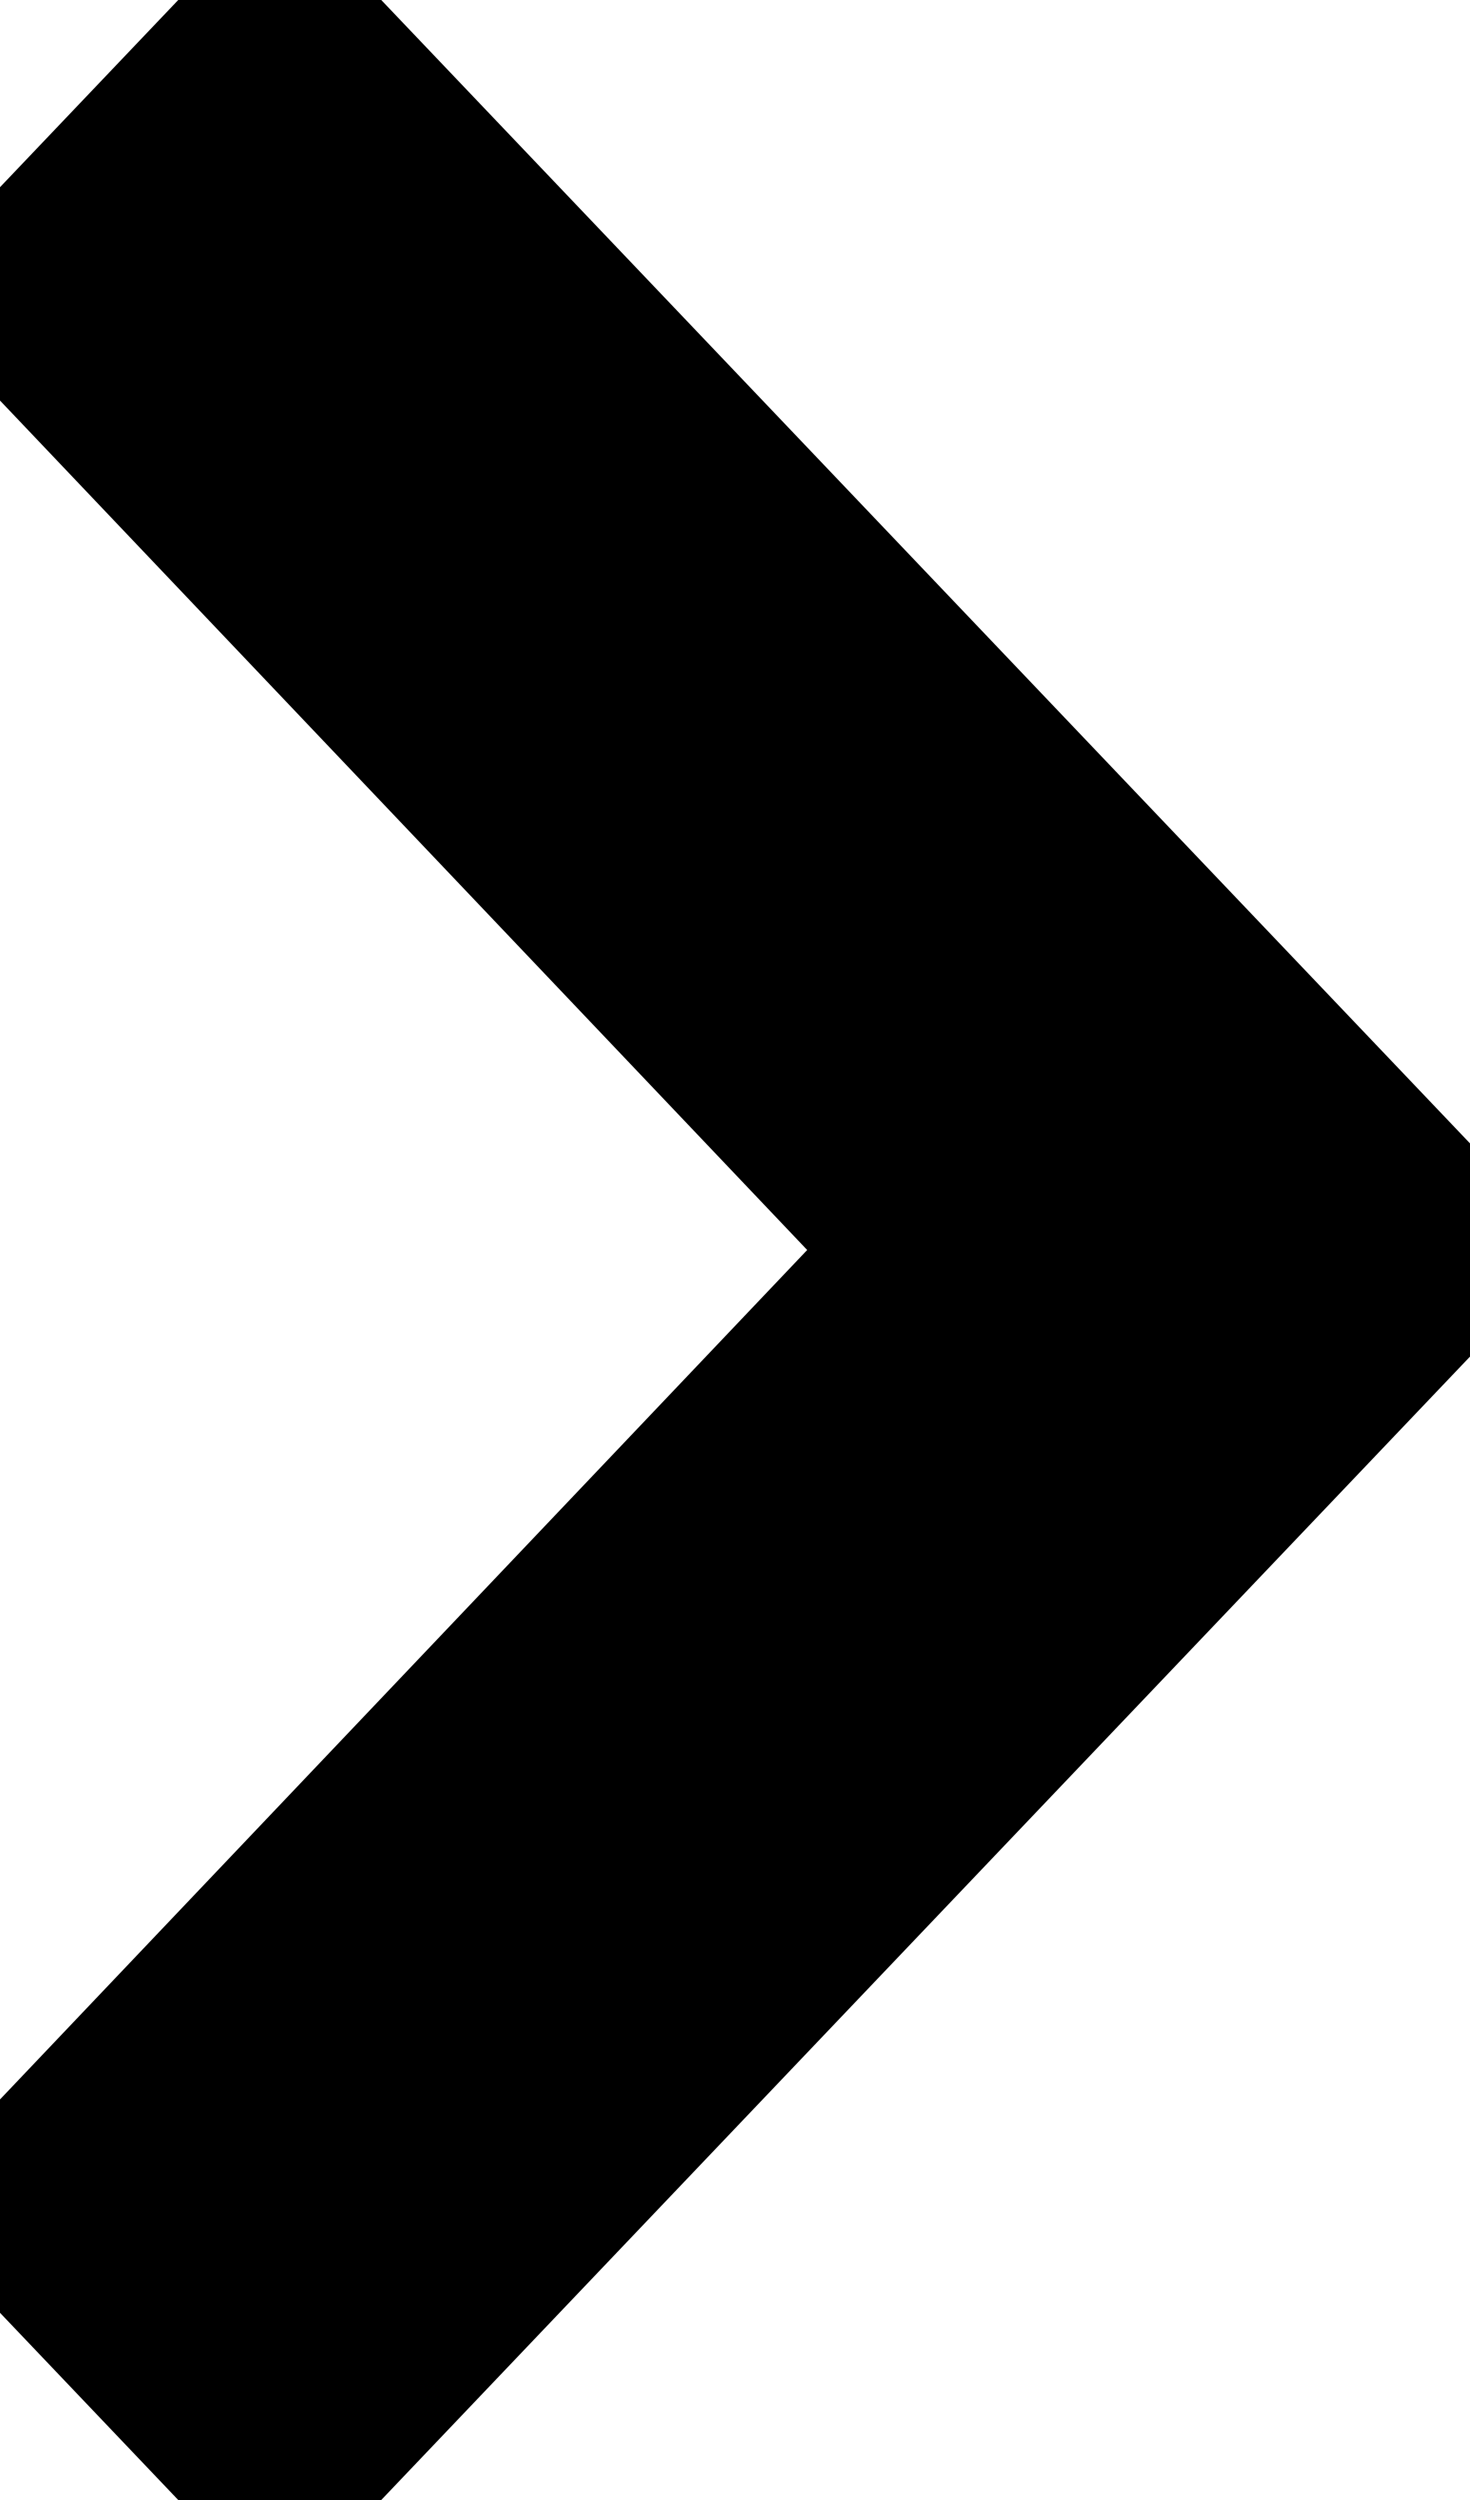 <svg width="10" height="17" viewBox="0 0 10 17" fill="none" xmlns="http://www.w3.org/2000/svg">
<path d="M1.903 0L0 1.998L6.181 8.5L0 15.002L1.903 17L10 8.5L1.903 0Z" fill="black"/>
<path d="M1.903 0L0 1.998L6.181 8.5L0 15.002L1.903 17L10 8.5L1.903 0Z" stroke="black"/>
</svg>
